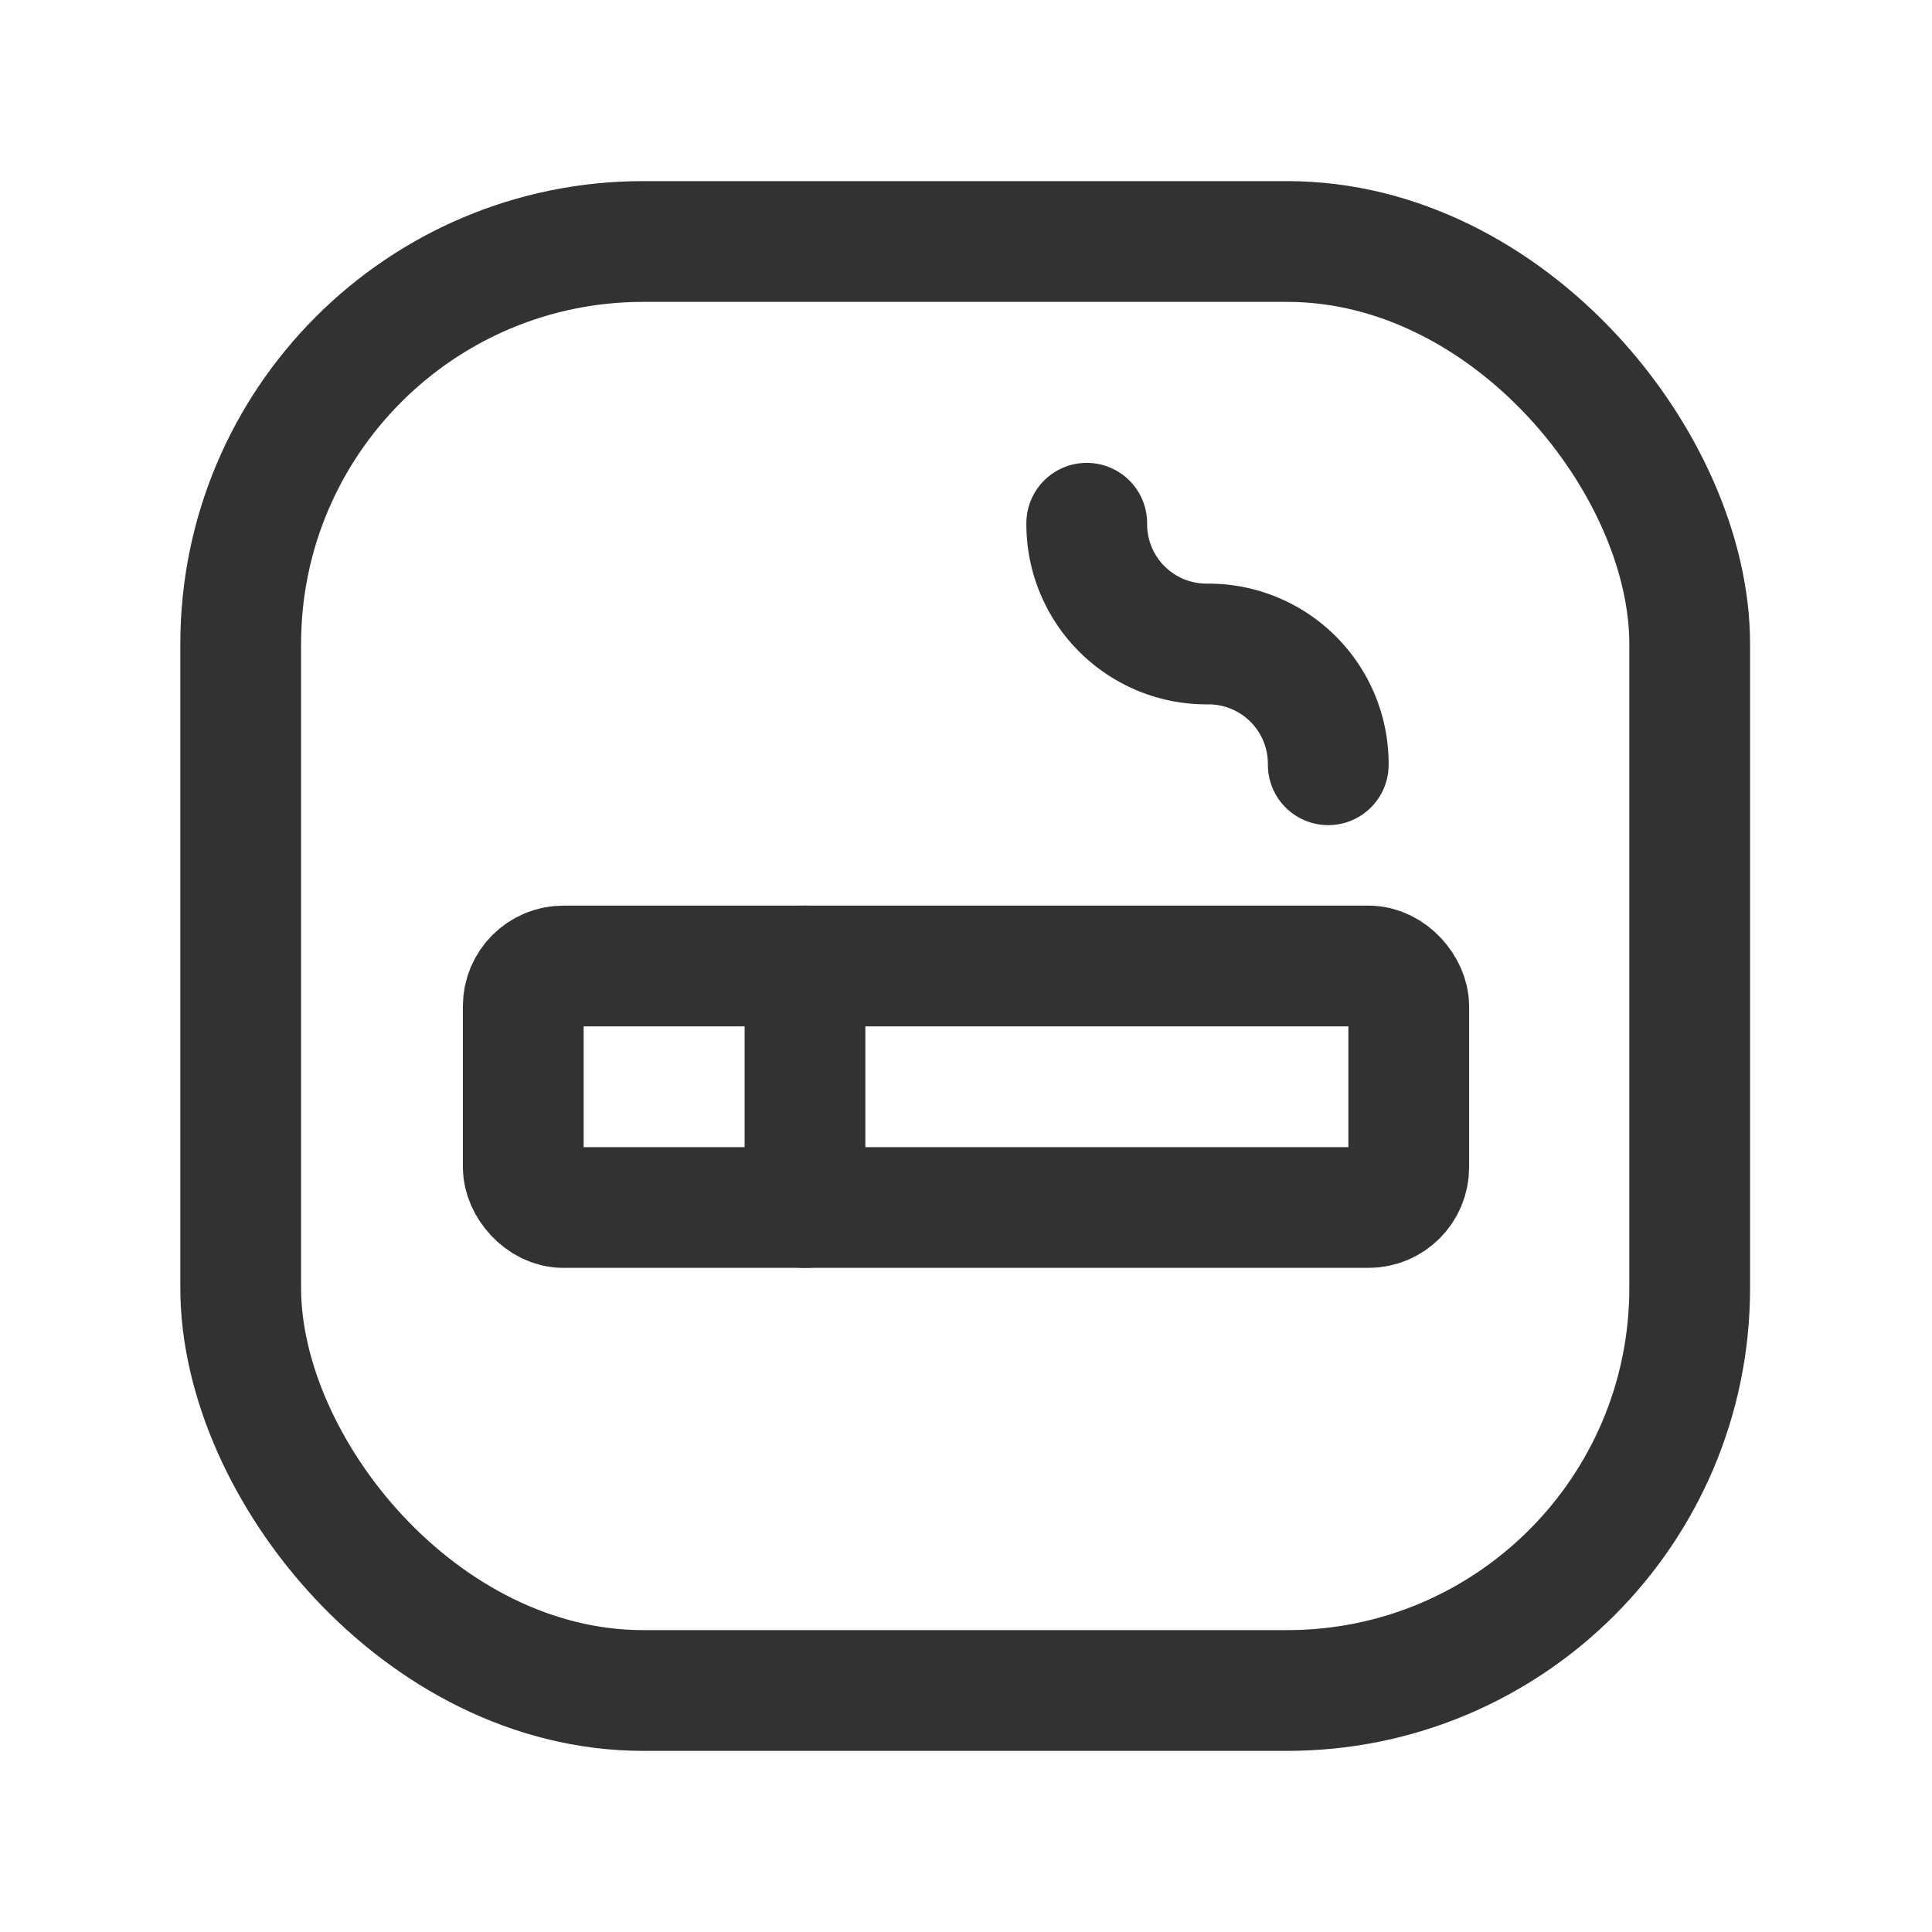 <svg id="Layer_3" data-name="Layer 3" xmlns="http://www.w3.org/2000/svg" viewBox="0 0 24 24"><rect x="6.5" y="12" width="11" height="3" rx="0.5" stroke-width="1.5" stroke="#323232" stroke-linecap="round" stroke-linejoin="round" fill="none"/><path d="M13.5,6.5v.025A1.488,1.488,0,0,0,15,8h0a1.488,1.488,0,0,1,1.5,1.475V9.5" fill="none" stroke="#323232" stroke-linecap="round" stroke-linejoin="round" stroke-width="1.5"/><line x1="10" y1="15" x2="10" y2="12" fill="none" stroke="#323232" stroke-linecap="round" stroke-linejoin="round" stroke-width="1.5"/><rect x="2.99" y="3" width="18" height="18" rx="5" stroke-width="1.5" stroke="#323232" stroke-linecap="round" stroke-linejoin="round" fill="none"/><path d="M0,0H24V24H0Z" fill="none"/></svg>